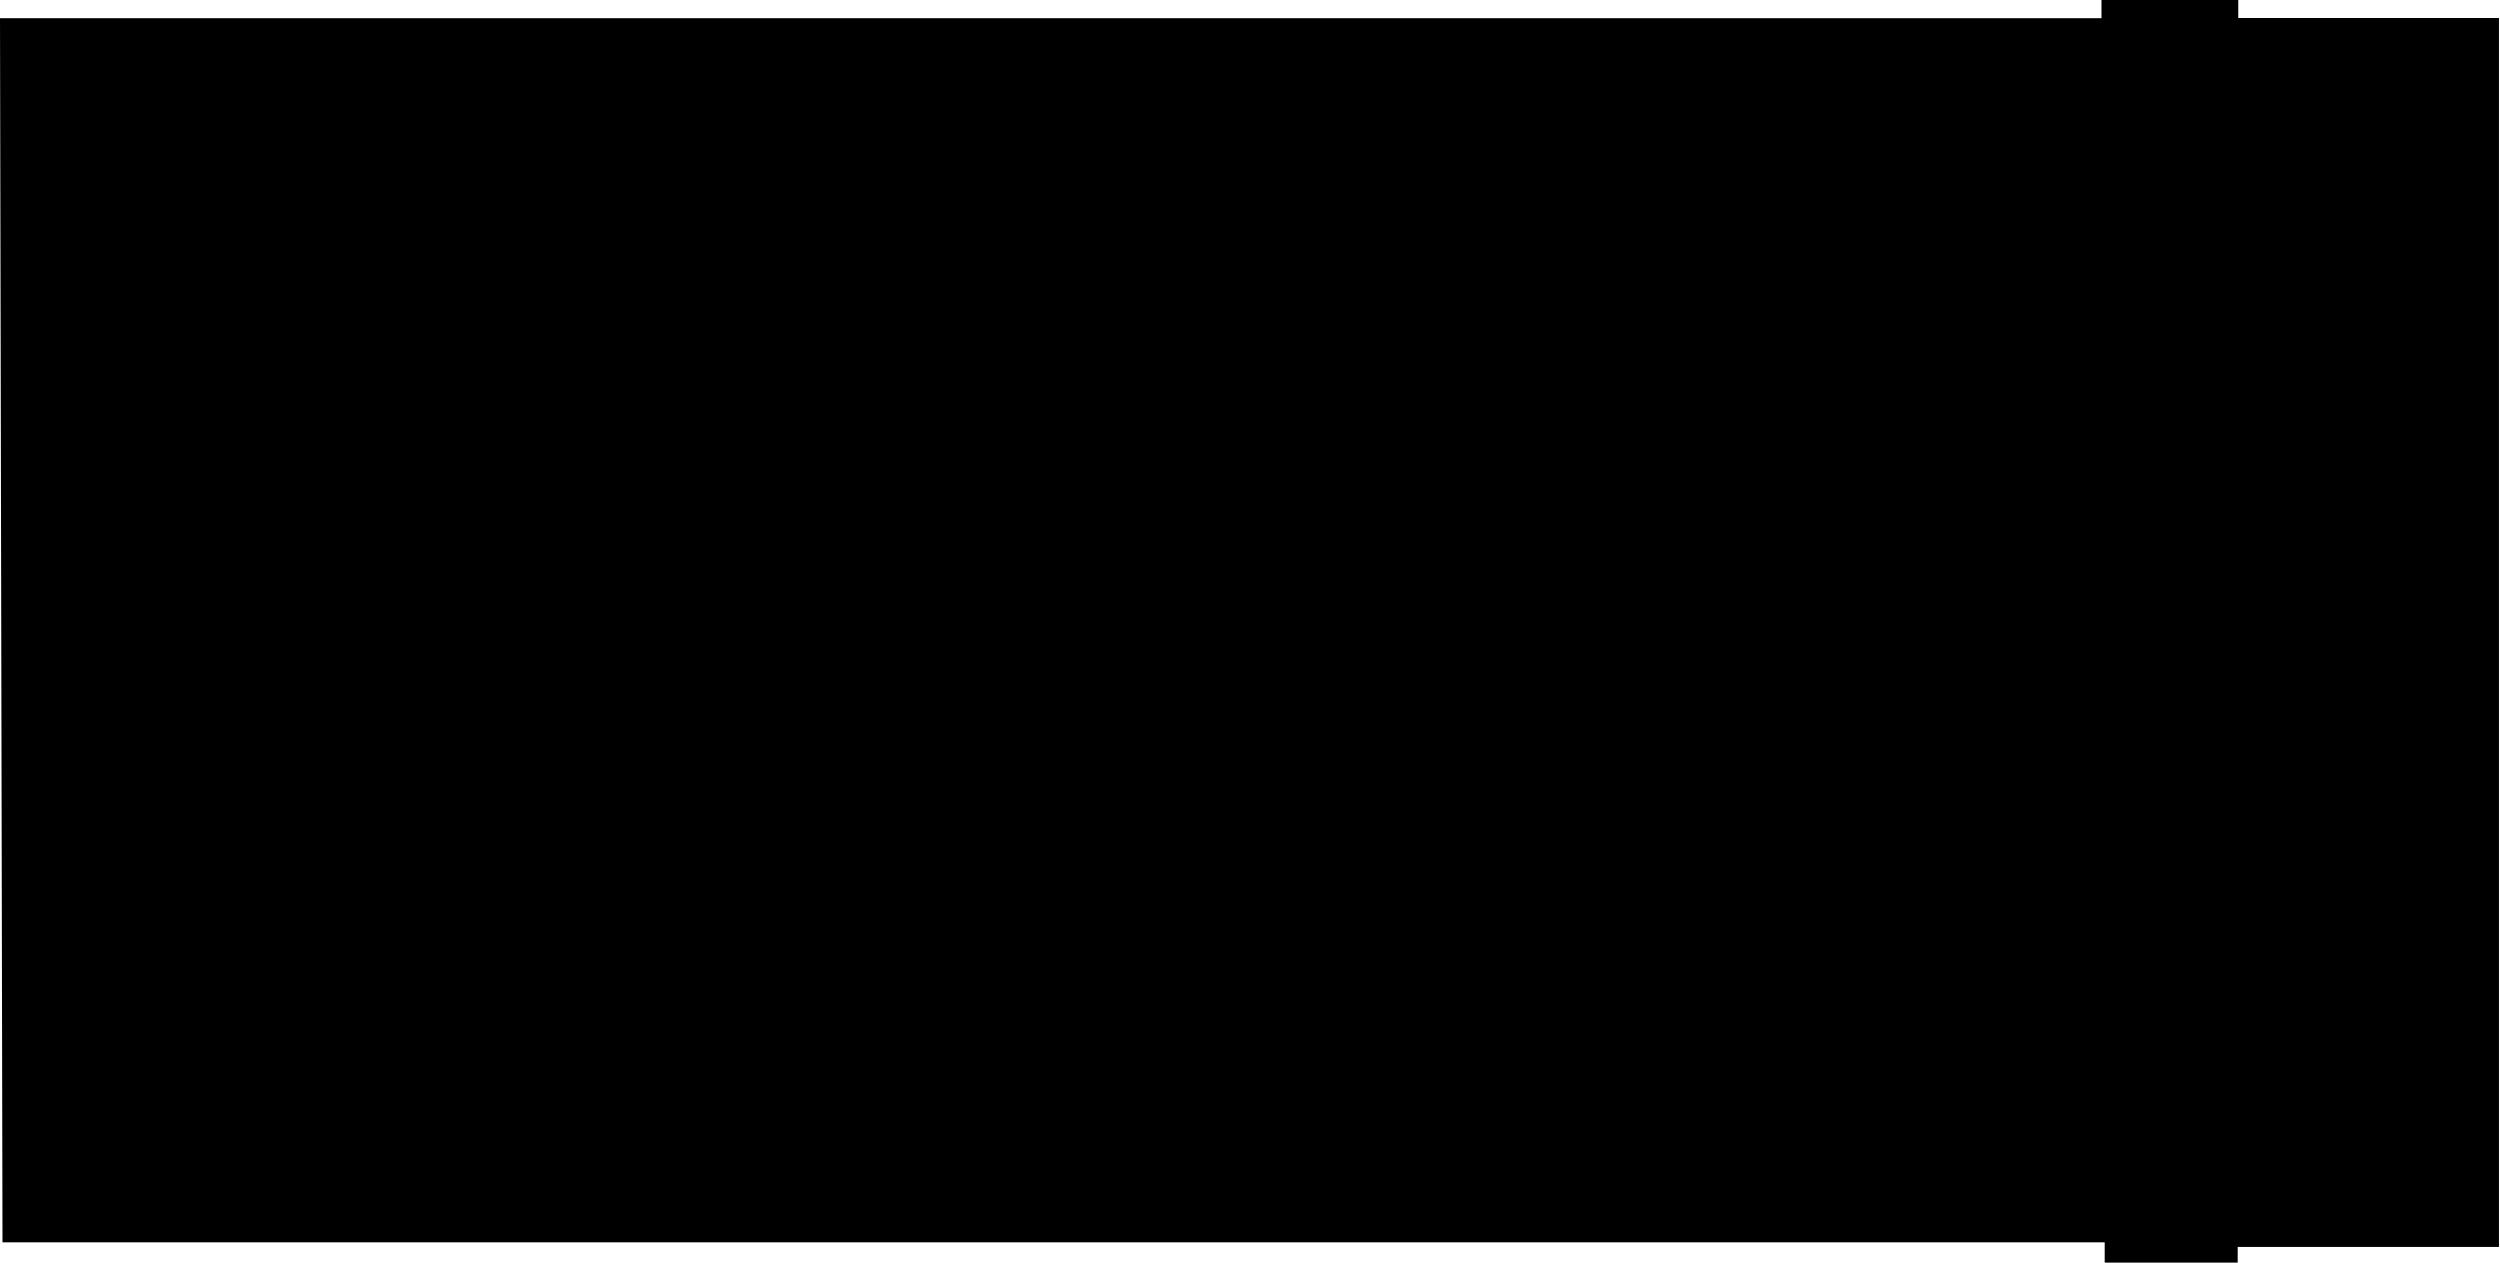 <svg width="990" height="500" viewBox="0 0 990 500"
    xmlns="http://www.w3.org/2000/svg">
    <g id="IshbelGordonLevel5">
        <g id="level 5">
            <path id="Vector"   d="M0.988 491.957H833.458V500H886.125V493.795H989.59V7.124H886.35V0H832.186V7.201H0L0.988 491.957Z" class="background"/>
        </g>
        <g id="H501">
            <path id="Vector_2" d="M219.863 336.031V324.342H233.457V336.097L219.863 336.031Z" class="room"/>
        </g>
        <g id="H501/1 bathroom">
            <path id="Vector_3" d="M230.628 251.646V322.477H217.392V335.765H194.236V251.68L230.628 251.646Z" class="bathroom"/>
        </g>
        <g id="H502">
            <path id="Vector_4" d="M237.236 321.252H311.581V336.837H360.363V325.314H385.6V250.387H236.845L237.236 321.252Z" class="room"/>
        </g>
        <g id="H503">
            <path id="Vector_5" d="M308.33 378.828V479.031H237.627V378.928L308.33 378.828Z" class="room"/>
        </g>
        <g id="H504">
            <path id="Vector_6" d="M383.195 375.331H360.593V363.543H314.151V367.006H310.639V479.73H383.358C383.358 479.73 383.781 376.33 383.195 375.331Z" class="room"/>
        </g>
        <g id="H506">
            <path id="Vector_7" d="M385.388 375.131H407.73V365.008H509.198V375.398H531.931V478.697H385.16L385.127 376.097L385.388 375.131Z" class="room"/>
            <path id="Vector_8" d="M386.505 326.58V250.32H531.91V325.514H509.242V336.836H407.904V326.413L386.505 326.58Z" class="room"/>
        </g>
        <g id="H507">
            <path id="Vector_9" d="M534.24 325.081H556.94V336.97H603.219V249.854H533.915L534.24 325.081Z" class="room"/>
        </g>
        <g id="H508">
            <path id="Vector_10" d="M534.271 375.849H557.134V364.394H603.25V366.891H605.624V478.683H534.011L534.271 375.849Z" class="room"/>
        </g>
        <g id="H509 DATA RISER">
            <path id="Vector_11" d="M657.822 406.086H608.616V426.933H658.049L657.822 406.086Z" class="room"/>
        </g>
        <g id="H510/1">
            <path id="Vector_12" d="M684.847 378.313H714.117V401.957H685.01L684.847 378.313Z" class="room"/>
        </g>
        <g id="H510/2">
            <path id="Vector_13" d="M714.799 424.535V403.522H685.042V425.001L714.799 424.535Z" class="room"/>
        </g>
        <g id="H510">
            <path id="Vector_14" d="M684.304 291.894V375.879H716.208V426.7H684.857V478.15H753.966V457.403H829.646V250.713H757.838V291.969L684.304 291.894Z" class="room"/>
        </g>
        <g id="H510/3">
            <path id="Vector_15" d="M684.37 289.871V251.009H718.095V290.037L684.37 289.871Z" class="room"/>
        </g>
        <g id="H510/4">
            <path id="Vector_16" d="M720.729 250.476V289.205H755.755V250.409L720.729 250.476Z" class="room"/>
        </g>
        <g id="H511">
            <path id="Vector_17" d="M642.482 307.92V296.132H657.8V307.92H642.482Z" class="room"/>
        </g>
        <g id="H511/1 MALE BATHROOM">
            <path id="Vector_18" d="M640.531 309.585V296.564H606.058V337.158H653.8V309.352L640.531 309.585Z" class="bathroom"/>
        </g>
        <g id="H512">
            <path id="Vector_19" d="M657.052 292.868V281.879H642.222V293.001L657.052 292.868Z" class="room"/>
        </g>
        <g id="H512/1 FEMALE BATHROOM">
            <path id="Vector_20" d="M640.433 279.78V293.567H605.667V248.511H656.661V279.814L640.433 279.78Z" class="bathroom"/>
        </g>
        <g id="H513 STAFF COMMON ROOM">
            <path id="Vector_21" d="M607.131 143.892H682.419V250.089H658.613V246.326H607.098L607.131 143.892Z" class="room"/>
        </g>
        <g id="H514">
            <path id="Vector_22" d="M692.989 77.329V99.641H797.936V139.536H829.966V43.995H753.832V22.546H684.713V77.227L692.989 77.329Z" class="room"/>
        </g>
        <g id="H514/1">
            <path id="Vector_23" d="M684.86 102.104H718.228V139.101H684.502L684.86 102.104Z" class="room"/>
        </g>
        <g id="H514/2">
            <path id="Vector_24" d="M720.829 102.237H755.887V138.502H720.374L720.829 102.237Z" class="room"/>
        </g>
        <g id="H514/3">
            <path id="Vector_25" d="M795.304 101.904H758.197V138.069H795.662L795.304 101.904Z" class="room"/>
        </g>
        <g id="H515/1">
            <path id="Vector_26" d="M271.389 139.035C271.389 138.369 271.389 101.205 271.389 101.205H236.786V139.035H271.389Z" class="room"/>
        </g>
        <g id="H515/2">
            <path id="Vector_27" d="M308.22 138.977C308.22 138.311 308.22 101.147 308.22 101.147H273.617V138.977H308.22Z" class="room"/>
        </g>
        <g id="H515/3">
            <path id="Vector_28" d="M346.101 138.977C346.101 138.311 346.101 101.147 346.101 101.147H310.385V138.977H346.101Z" class="room"/>
        </g>
        <g id="H515/4">
            <path id="Vector_29" d="M383.178 138.977C383.178 138.311 383.178 101.147 383.178 101.147H347.709V138.977H383.178Z" class="room"/>
        </g>
        <g id="H515/5">
            <path id="Vector_30" d="M420.379 138.73C420.379 138.064 420.379 100.9 420.379 100.9H385.034V138.73H420.379Z" class="room"/>
        </g>
        <g id="H515/6">
            <path id="Vector_31" d="M457.703 138.977C457.703 138.311 457.703 101.147 457.703 101.147H422.111V138.977H457.703Z" class="room"/>
        </g>
        <g id="H515/7">
            <path id="Vector_32" d="M495.398 138.853C495.398 138.187 495.398 101.023 495.398 101.023H459.683V138.853H495.398Z" class="room"/>
        </g>
        <g id="H515/8">
            <path id="Vector_33" d="M532.229 138.977C532.229 138.311 532.229 101.147 532.229 101.147H496.513V138.977H532.229Z" class="room"/>
        </g>
        <g id="H515/9">
            <path id="Vector_34" d="M568.811 138.977C568.811 138.311 568.811 101.147 568.811 101.147H534.208V138.977H568.811Z" class="room"/>
        </g>
        <g id="H515/10">
            <path id="Vector_35" d="M605.024 138.977C605.024 138.311 605.024 101.147 605.024 101.147H570.421V138.977H605.024Z" class="room"/>
        </g>
        <g id="H516">
            <path id="Vector_36" d="M124.613 18.661H158.598V55.925H124.255L124.613 18.661Z" class="room"/>
        </g>
        <g id="H517">
            <path id="Vector_37" d="M87.017 18.894V83.698H122.466V19.194L87.017 18.894Z" class="room"/>
        </g>
        <g id="H518">
            <path id="Vector_38" d="M54.886 68.246V83.431H85.033V67.98L54.886 68.246Z" class="room"/>
        </g>
        <g id="H517/1">
            <path id="Vector_39" d="M9.974 65.149V18.561H84.709V65.749L9.974 65.149Z" class="room"/>
        </g>
        <g id="H519">
            <path id="Vector_40" d="M65.196 86.462V101.314H10.169V67.846H52.577V86.462H65.196Z" class="room"/>
        </g>
        <g id="H520">
            <path id="Vector_41" d="M88.156 103.68C88.156 103.68 9.914 102.972 10.104 103.68C10.293 104.388 9.616 482.904 10.104 482.904C10.591 482.904 158.598 482.904 158.598 482.904V363.786H134.142V142.433H88.709L88.156 103.68Z" class="room"/>
        </g>
        <g id="H522">
            <path id="Vector_42" d="M160.156 175.203V141.002H231.834V175.103L160.156 175.203Z" class="room"/>
        </g>
        <g id="H523">
            <path id="Vector_43" d="M159.701 212.4V177.201H231.639V212.433L159.701 212.4Z" class="room"/>
        </g>
        <g id="H524">
            <path id="Vector_44" d="M160.417 214.284V247.618H163.441V253.812H191.15V247.918H230.924V214.018L160.417 214.284Z" class="room"/>
        </g>
        <g id="level 5 lift 1">
            <path id="Vector_45" d="M162.285 307.919V329.674H191.371V308.131L162.285 307.919Z" class="lift"/>
        </g>
        <g id="level 5 lift 2">
            <path id="Vector_46" d="M162.124 374.123V395.712H191.302V374.17L162.124 374.123Z" class="lift"/>
        </g>
        <g id="level 5 stairs 3">
            <path id="Vector_47" d="M201.12 409.349V418.579H162.653V482.595H233.173V409.374L201.12 409.349Z" class="stair"/>
        </g>
        <g id="level 5 stairs 4">
            <path id="Vector_48" d="M659.243 419.896V432.24H611.218V482.865H680.185V420.127L659.243 419.896Z" class="stair"/>
        </g>
        <g id="level 5 lift 3">
            <path id="Vector_49" d="M654.998 373.873H632.867V403.431H655.111L654.998 373.873Z" class="lift"/>
        </g>
        <g id="level 5 ELECTRICAL RISER">
            <path id="Vector_50" d="M631.877 370.801V361.5H655.395V370.715L631.877 370.801Z" class="room"/>
        </g>
        <g id="level 5 stairs 2">
            <path id="Vector_51" d="M667.281 75.934H680.327V10.994H611.077V69.385H667.252L667.281 75.934Z" class="stair"/>
        </g>
        <g id="level 5 stairs 1">
            <path id="Vector_52" d="M219.915 76.363H233.046V9.569H206.812V18.755H163.598V68.858H219.971L219.915 76.363Z" class="stair"/>
        </g>
        <g id="level 5 DATA RISER">
            <path id="Vector_53" d="M635.528 102.99H655.483V140.415H635.225L635.528 102.99Z" class="room"/>
        </g>
        <g id="level 5 r.w.drop">
            <path id="Vector_54" d="M161.912 256.667H192.068V304.428H161.529L161.912 256.667Z" class="room"/>
        </g>
    </g>
</svg>
